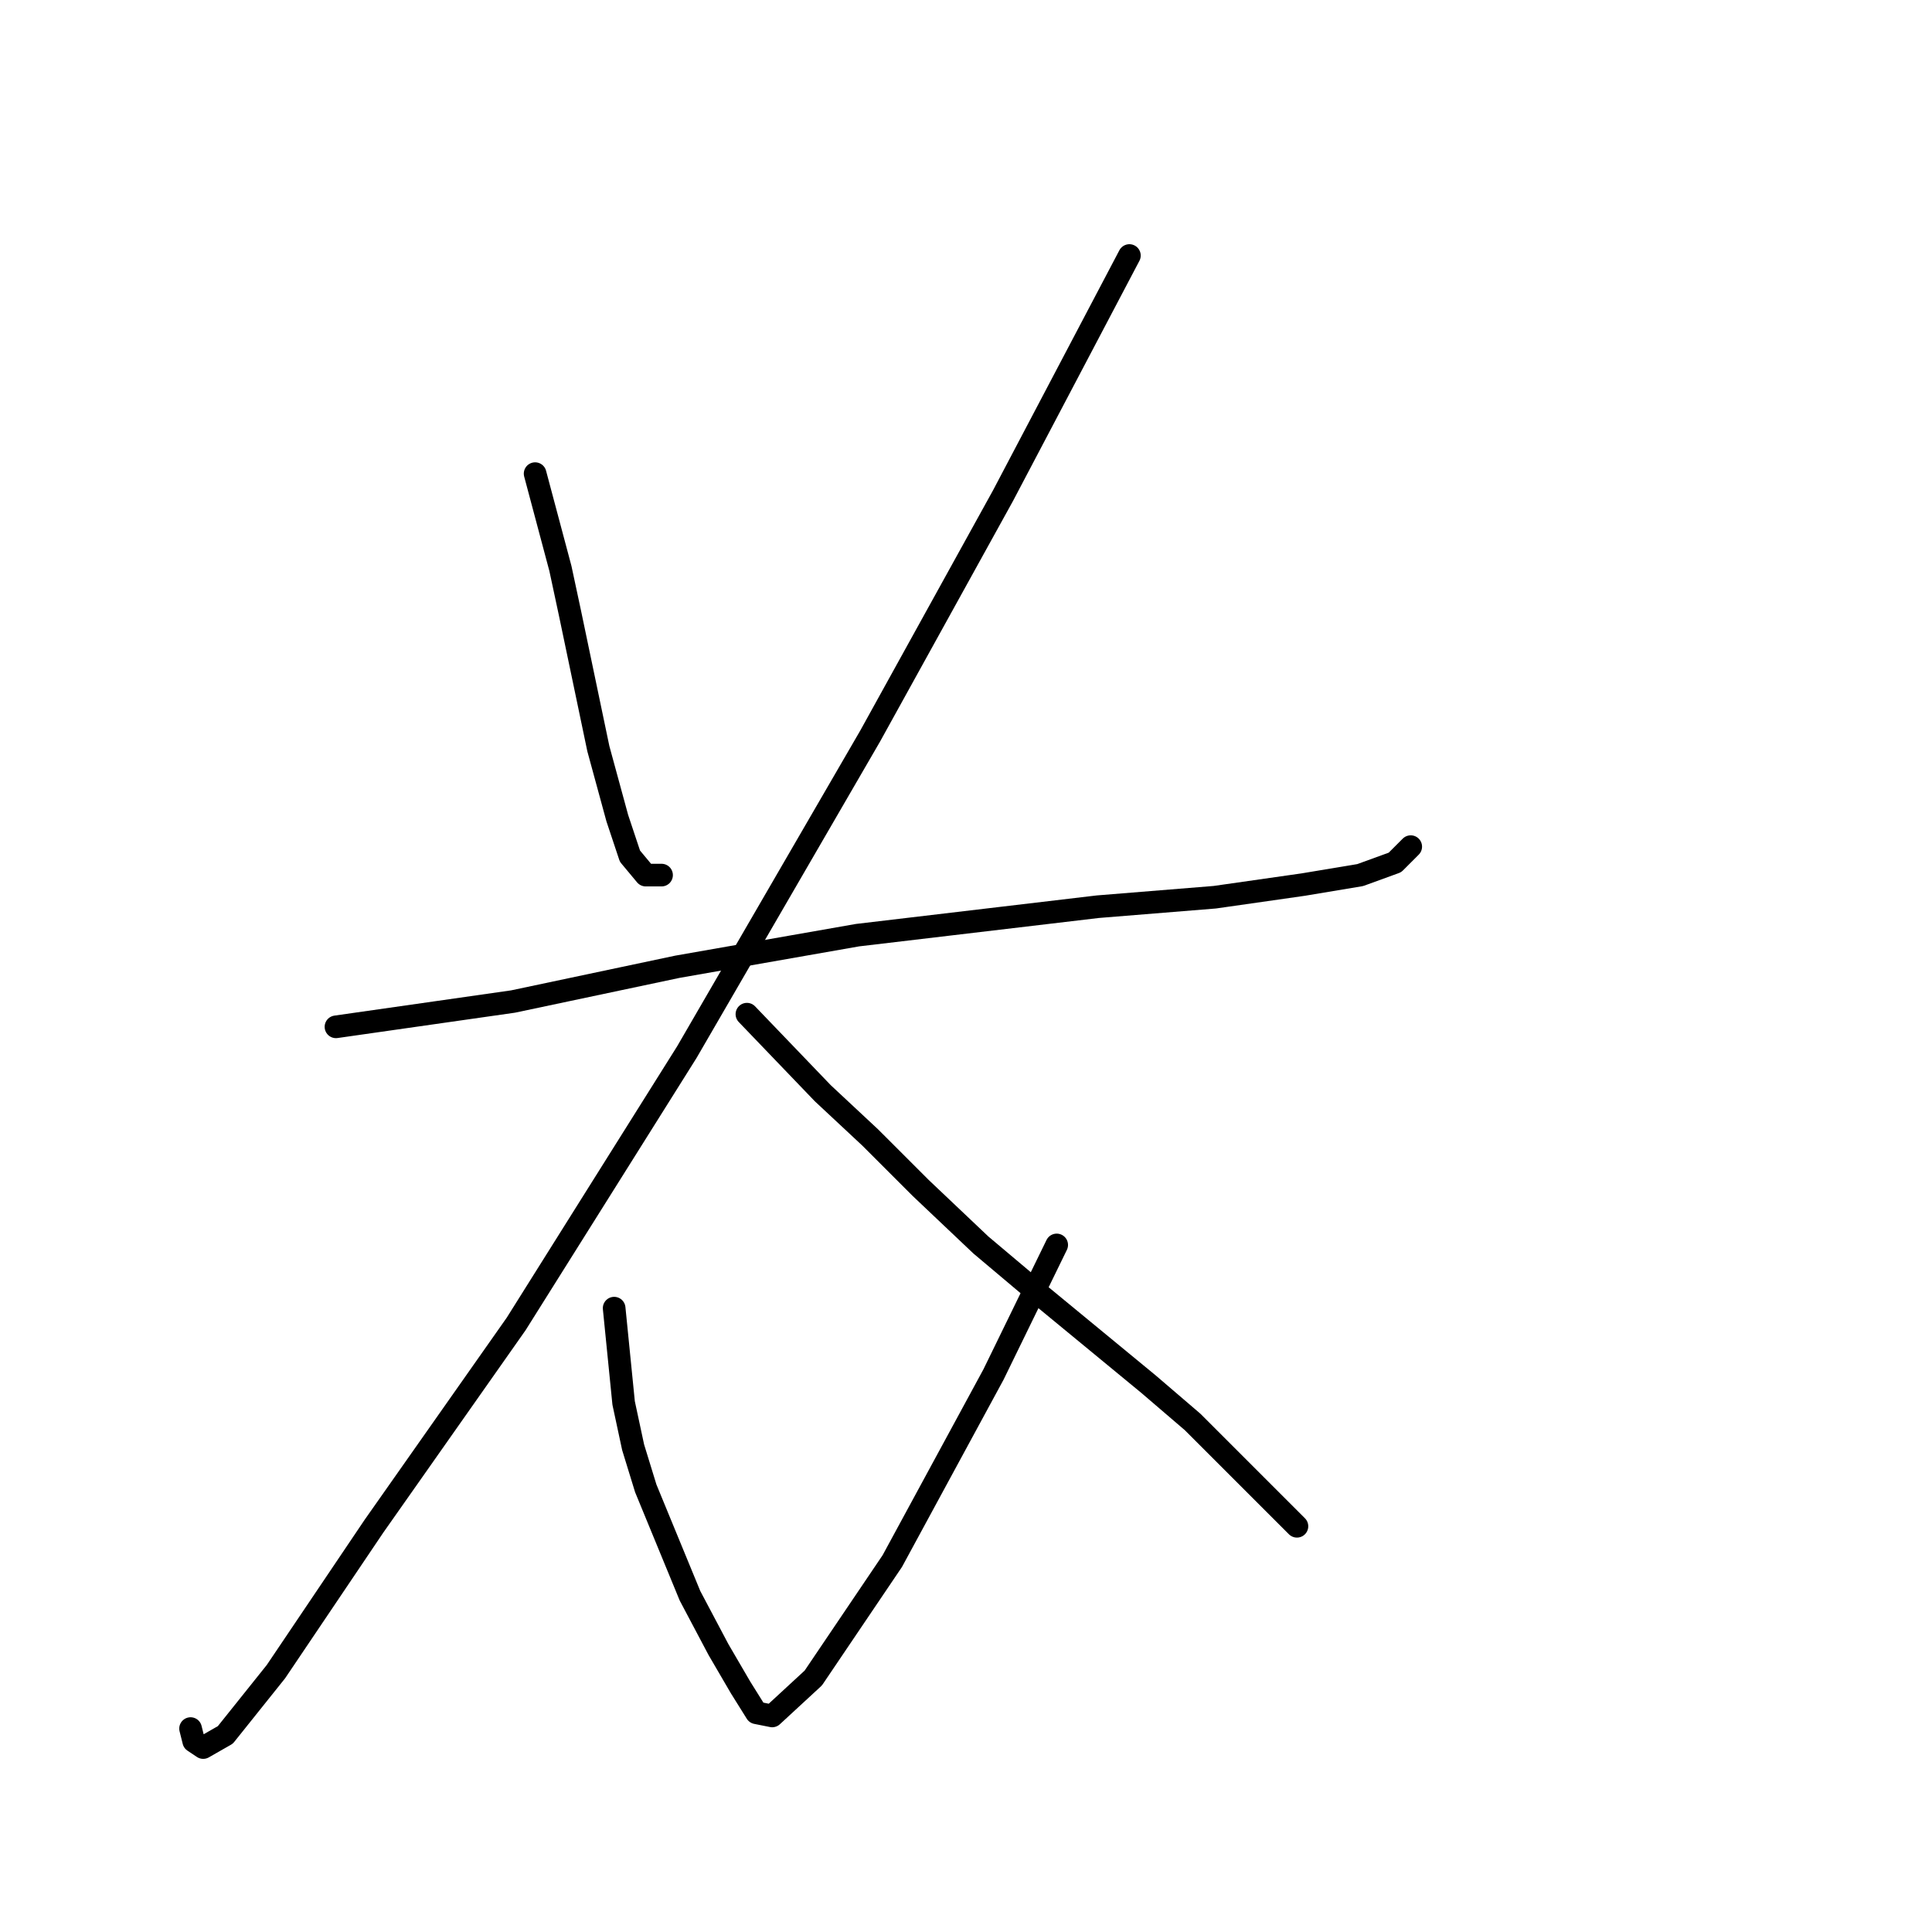 <?xml version="1.0" standalone="no"?>
    <svg width="256" height="256" xmlns="http://www.w3.org/2000/svg" version="1.1">
    <polyline stroke="black" stroke-width="3" stroke-linecap="round" fill="transparent" stroke-linejoin="round" points="70.906 62.76 74.257 75.326 75.514 81.19 79.283 99.2 81.796 108.415 83.472 113.442 85.566 115.955 87.66 115.955 87.66 115.955 " />
        <polyline stroke="black" stroke-width="3" stroke-linecap="round" fill="transparent" stroke-linejoin="round" points="149.651 33.859 132.897 65.692 115.305 97.525 91.011 139.411 68.393 175.432 49.545 202.239 36.56 221.506 29.858 229.884 26.926 231.559 25.67 230.721 25.251 229.046 25.251 229.046 " />
        <polyline stroke="black" stroke-width="3" stroke-linecap="round" fill="transparent" stroke-linejoin="round" points="44.518 136.06 67.974 132.709 89.755 128.102 113.63 123.913 145.463 120.143 160.96 118.887 172.688 117.211 180.228 115.955 184.835 114.279 186.929 112.185 186.929 112.185 " />
        <polyline stroke="black" stroke-width="3" stroke-linecap="round" fill="transparent" stroke-linejoin="round" points="98.97 134.384 109.022 144.856 115.305 150.72 122.007 157.421 129.965 164.961 137.923 171.663 152.164 183.391 158.028 188.417 166.405 196.794 171.851 202.239 171.851 202.239 " />
        <polyline stroke="black" stroke-width="3" stroke-linecap="round" fill="transparent" stroke-linejoin="round" points="81.378 173.338 82.634 185.904 83.891 191.768 85.566 197.213 91.43 211.454 95.2 218.574 98.132 223.601 100.226 226.952 102.32 227.37 107.766 222.344 118.237 206.846 131.64 182.134 140.018 164.961 140.018 164.961 " />
        </svg>